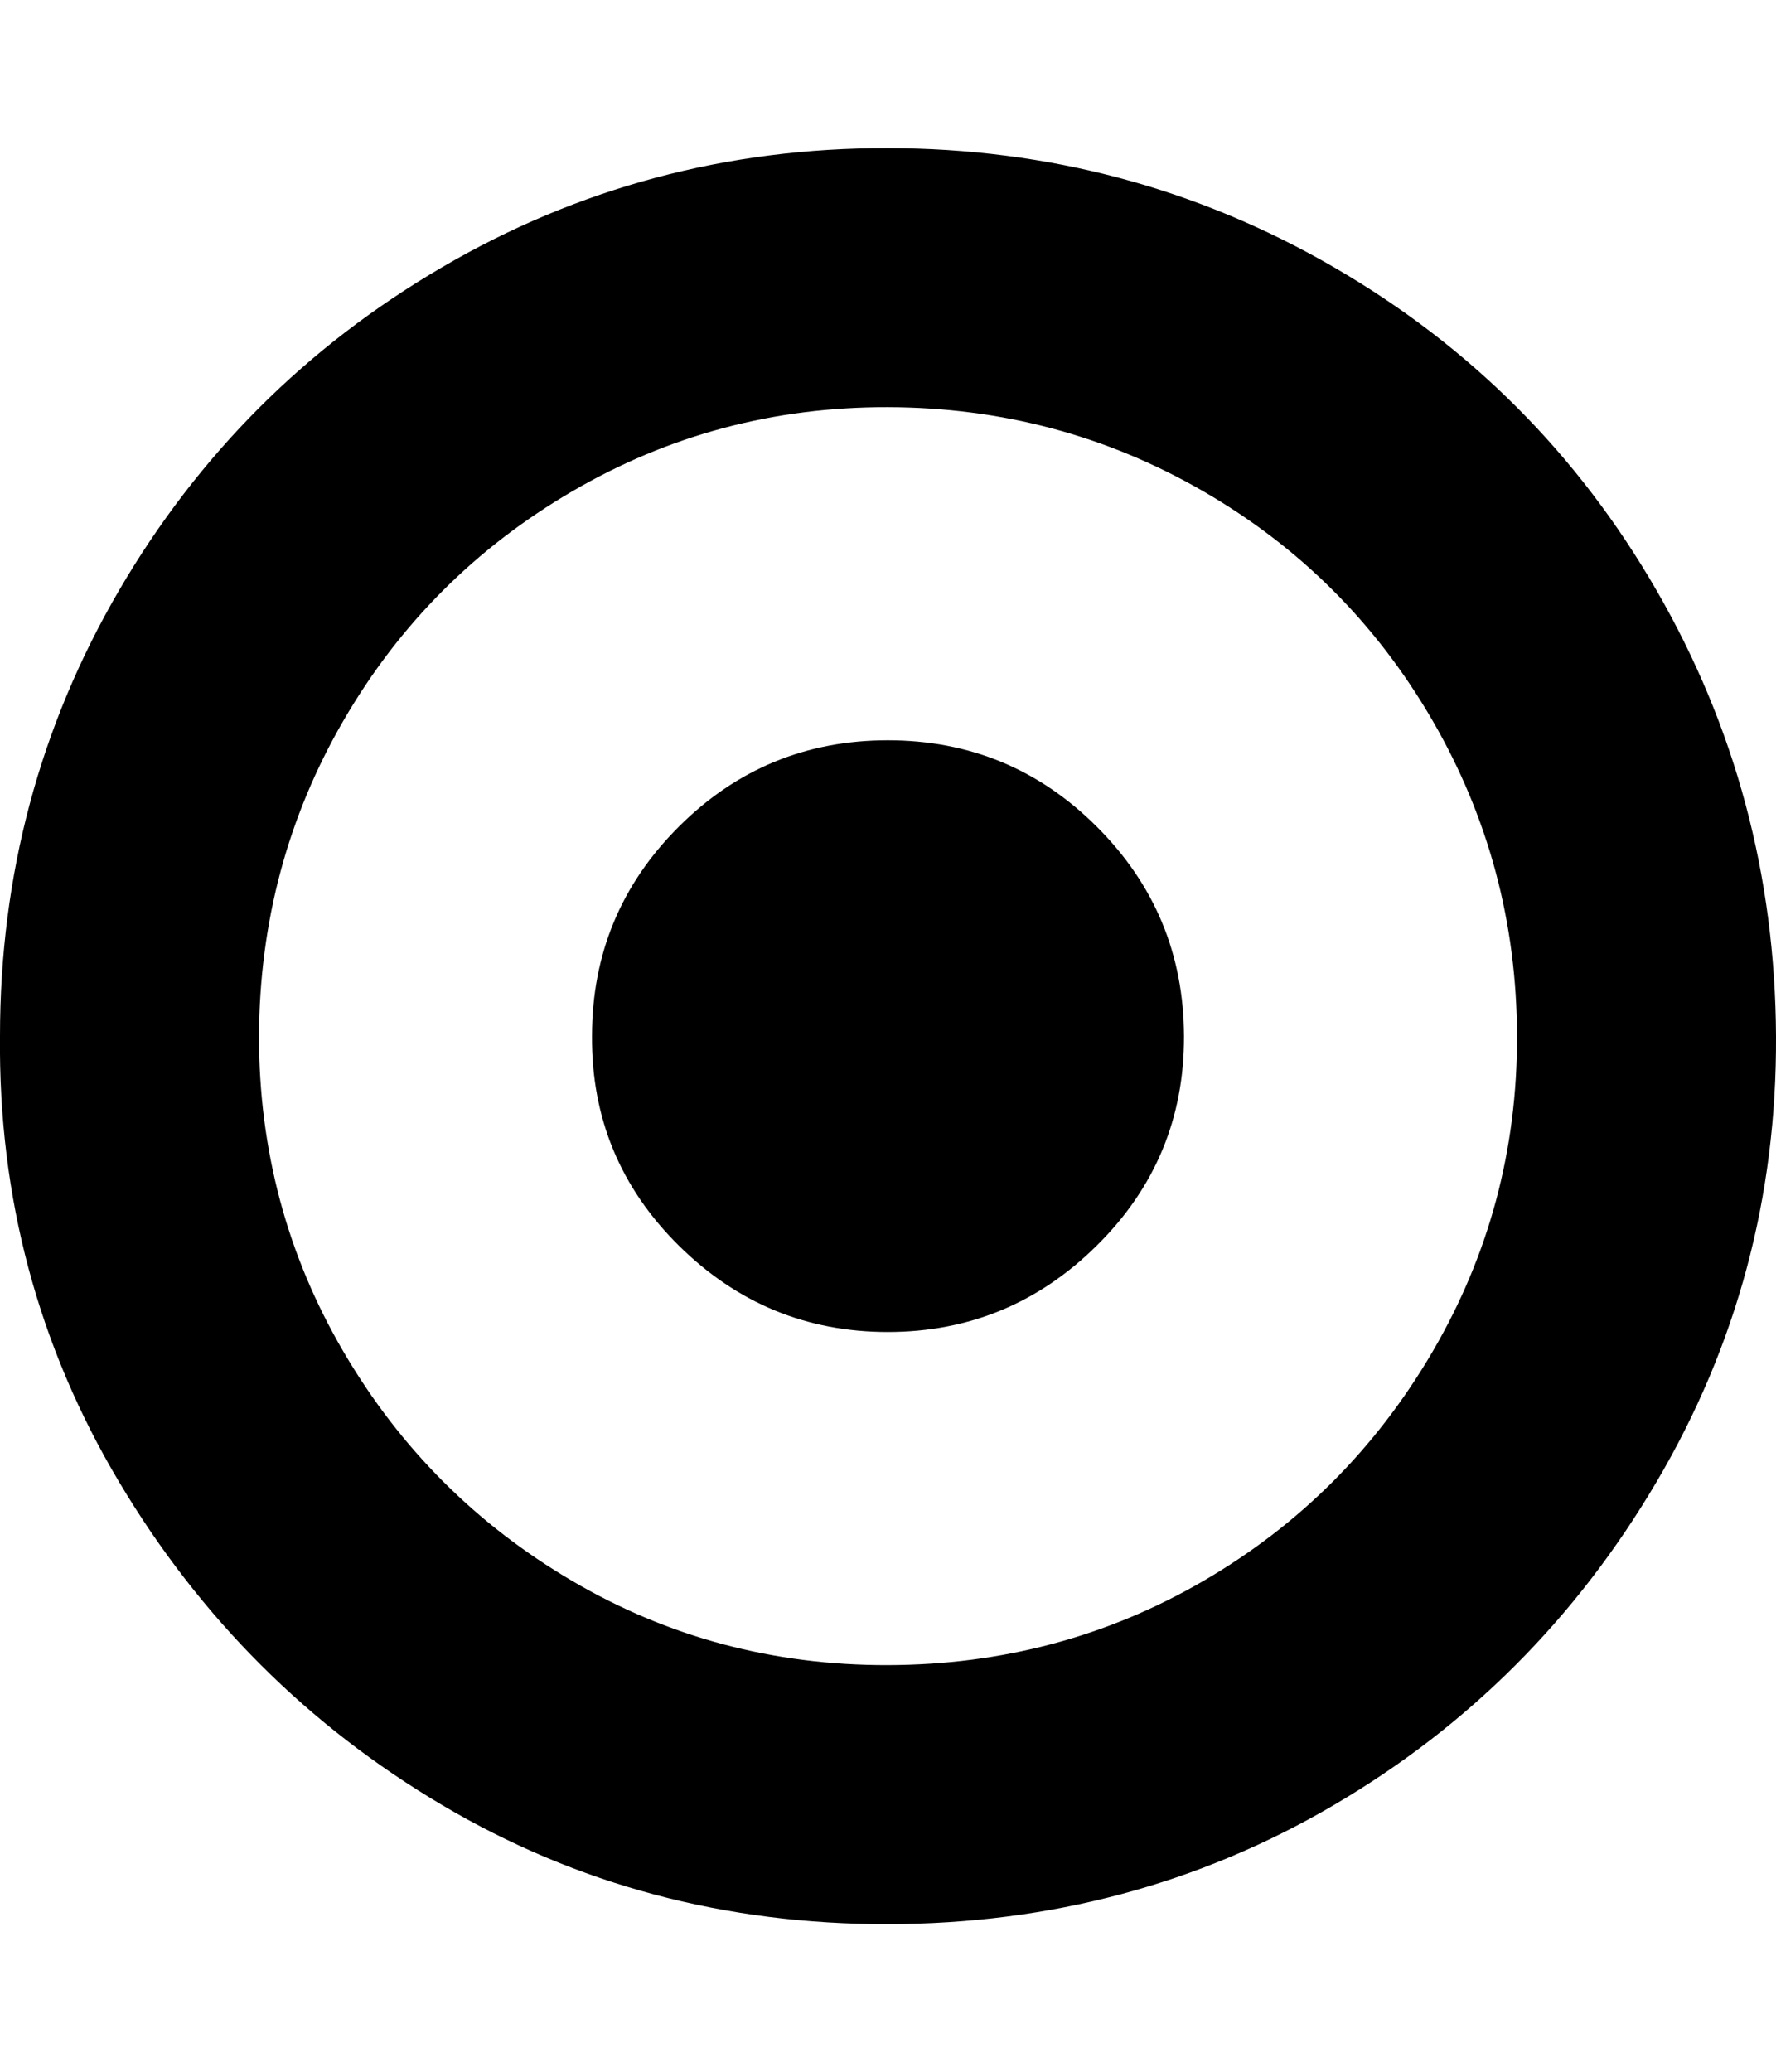 <svg height="512" width="438.9" xmlns="http://www.w3.org/2000/svg"><path d="m0 256q0-59.7 29.4-110.1t79.9-79.9 110.1-29.4 110.2 29.4 79.8 79.9 29.5 110.1-29.5 110.1-79.8 79.9-110.2 29.4-110.1-29.4-79.9-79.9-29.4-110.1z m64 0q0 42.3 20.9 78t56.5 56.6 78 20.8 78-20.8 56.6-56.6 20.9-78-20.9-78-56.6-56.6-78-20.8-78 20.8-56.5 56.6-20.9 78z m82.3 0q0-30.3 21.4-51.7t51.7-21.4 51.7 21.4 21.5 51.7-21.5 51.7-51.7 21.4-51.7-21.4-21.4-51.7z" /></svg>
